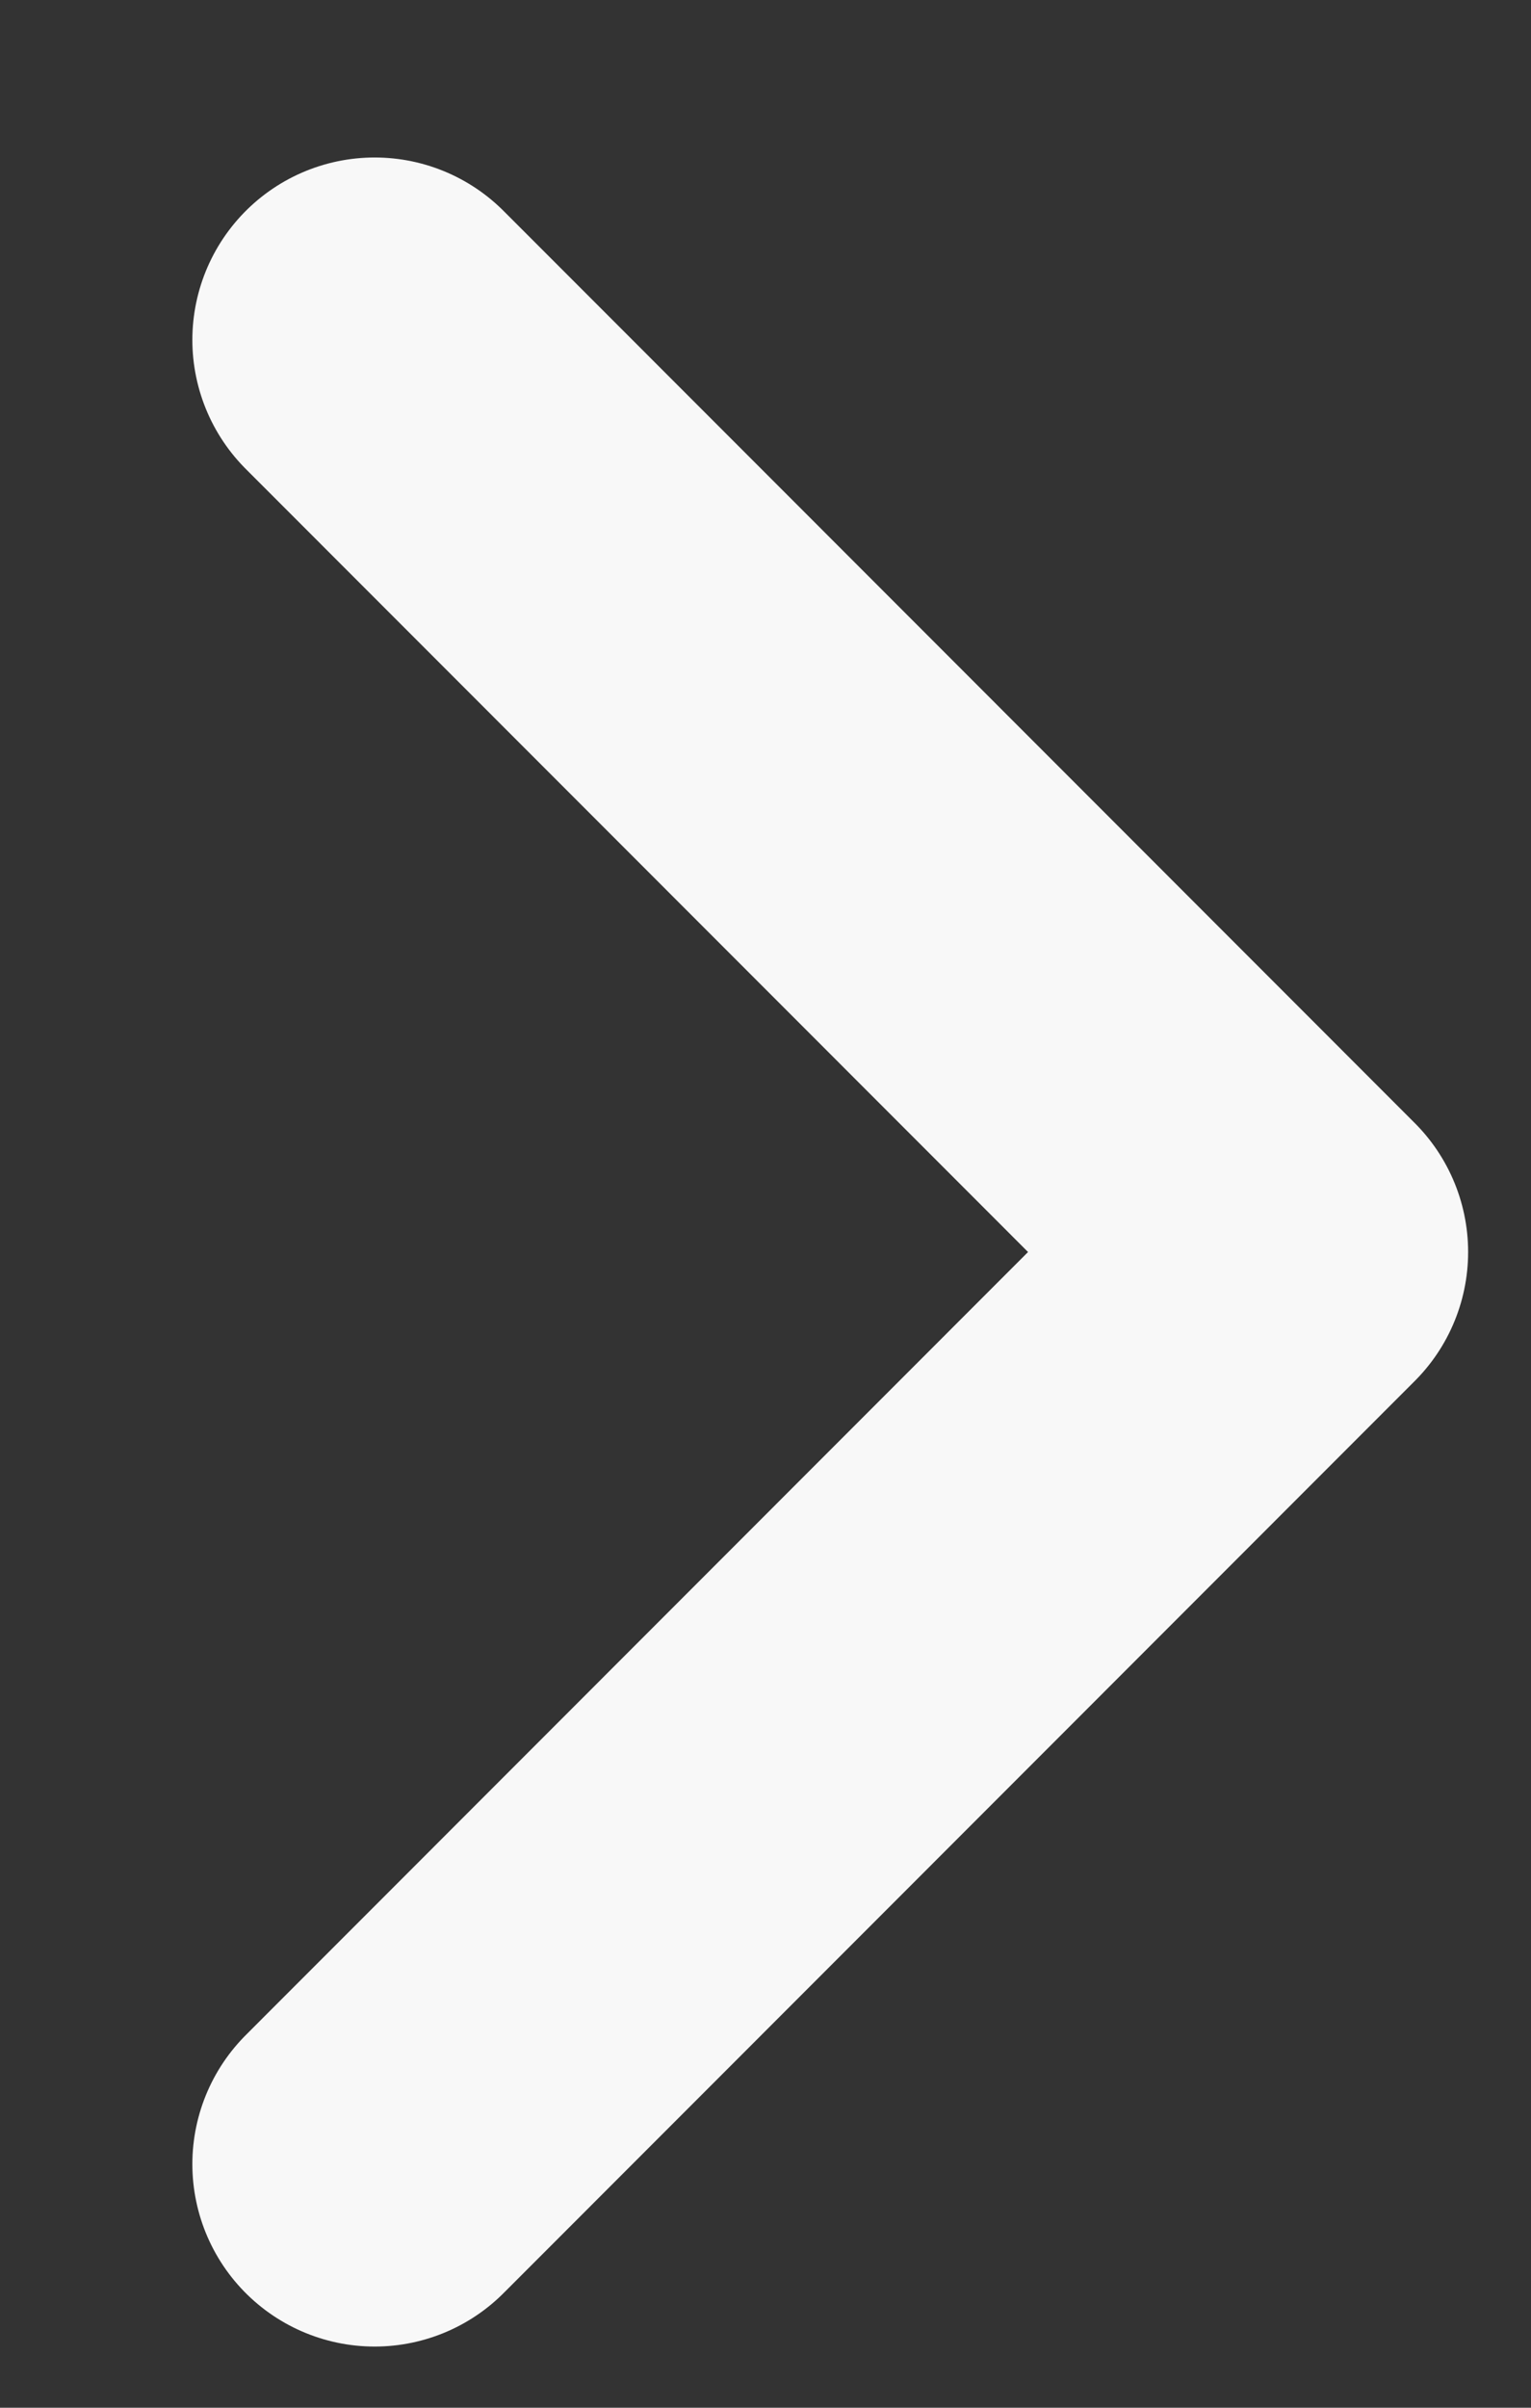 <svg width="7" height="11" viewBox="0 0 7 11" fill="none" xmlns="http://www.w3.org/2000/svg">
<rect x="0" y="0" width="7" height="11" fill="#333333" stroke="none"/>
<path d="M1.713 9.887L5.879 5.72L1.713 1.553" stroke="#F8F8F8" stroke-width="1.667" stroke-linecap="round" stroke-linejoin="round"/>
</svg>
